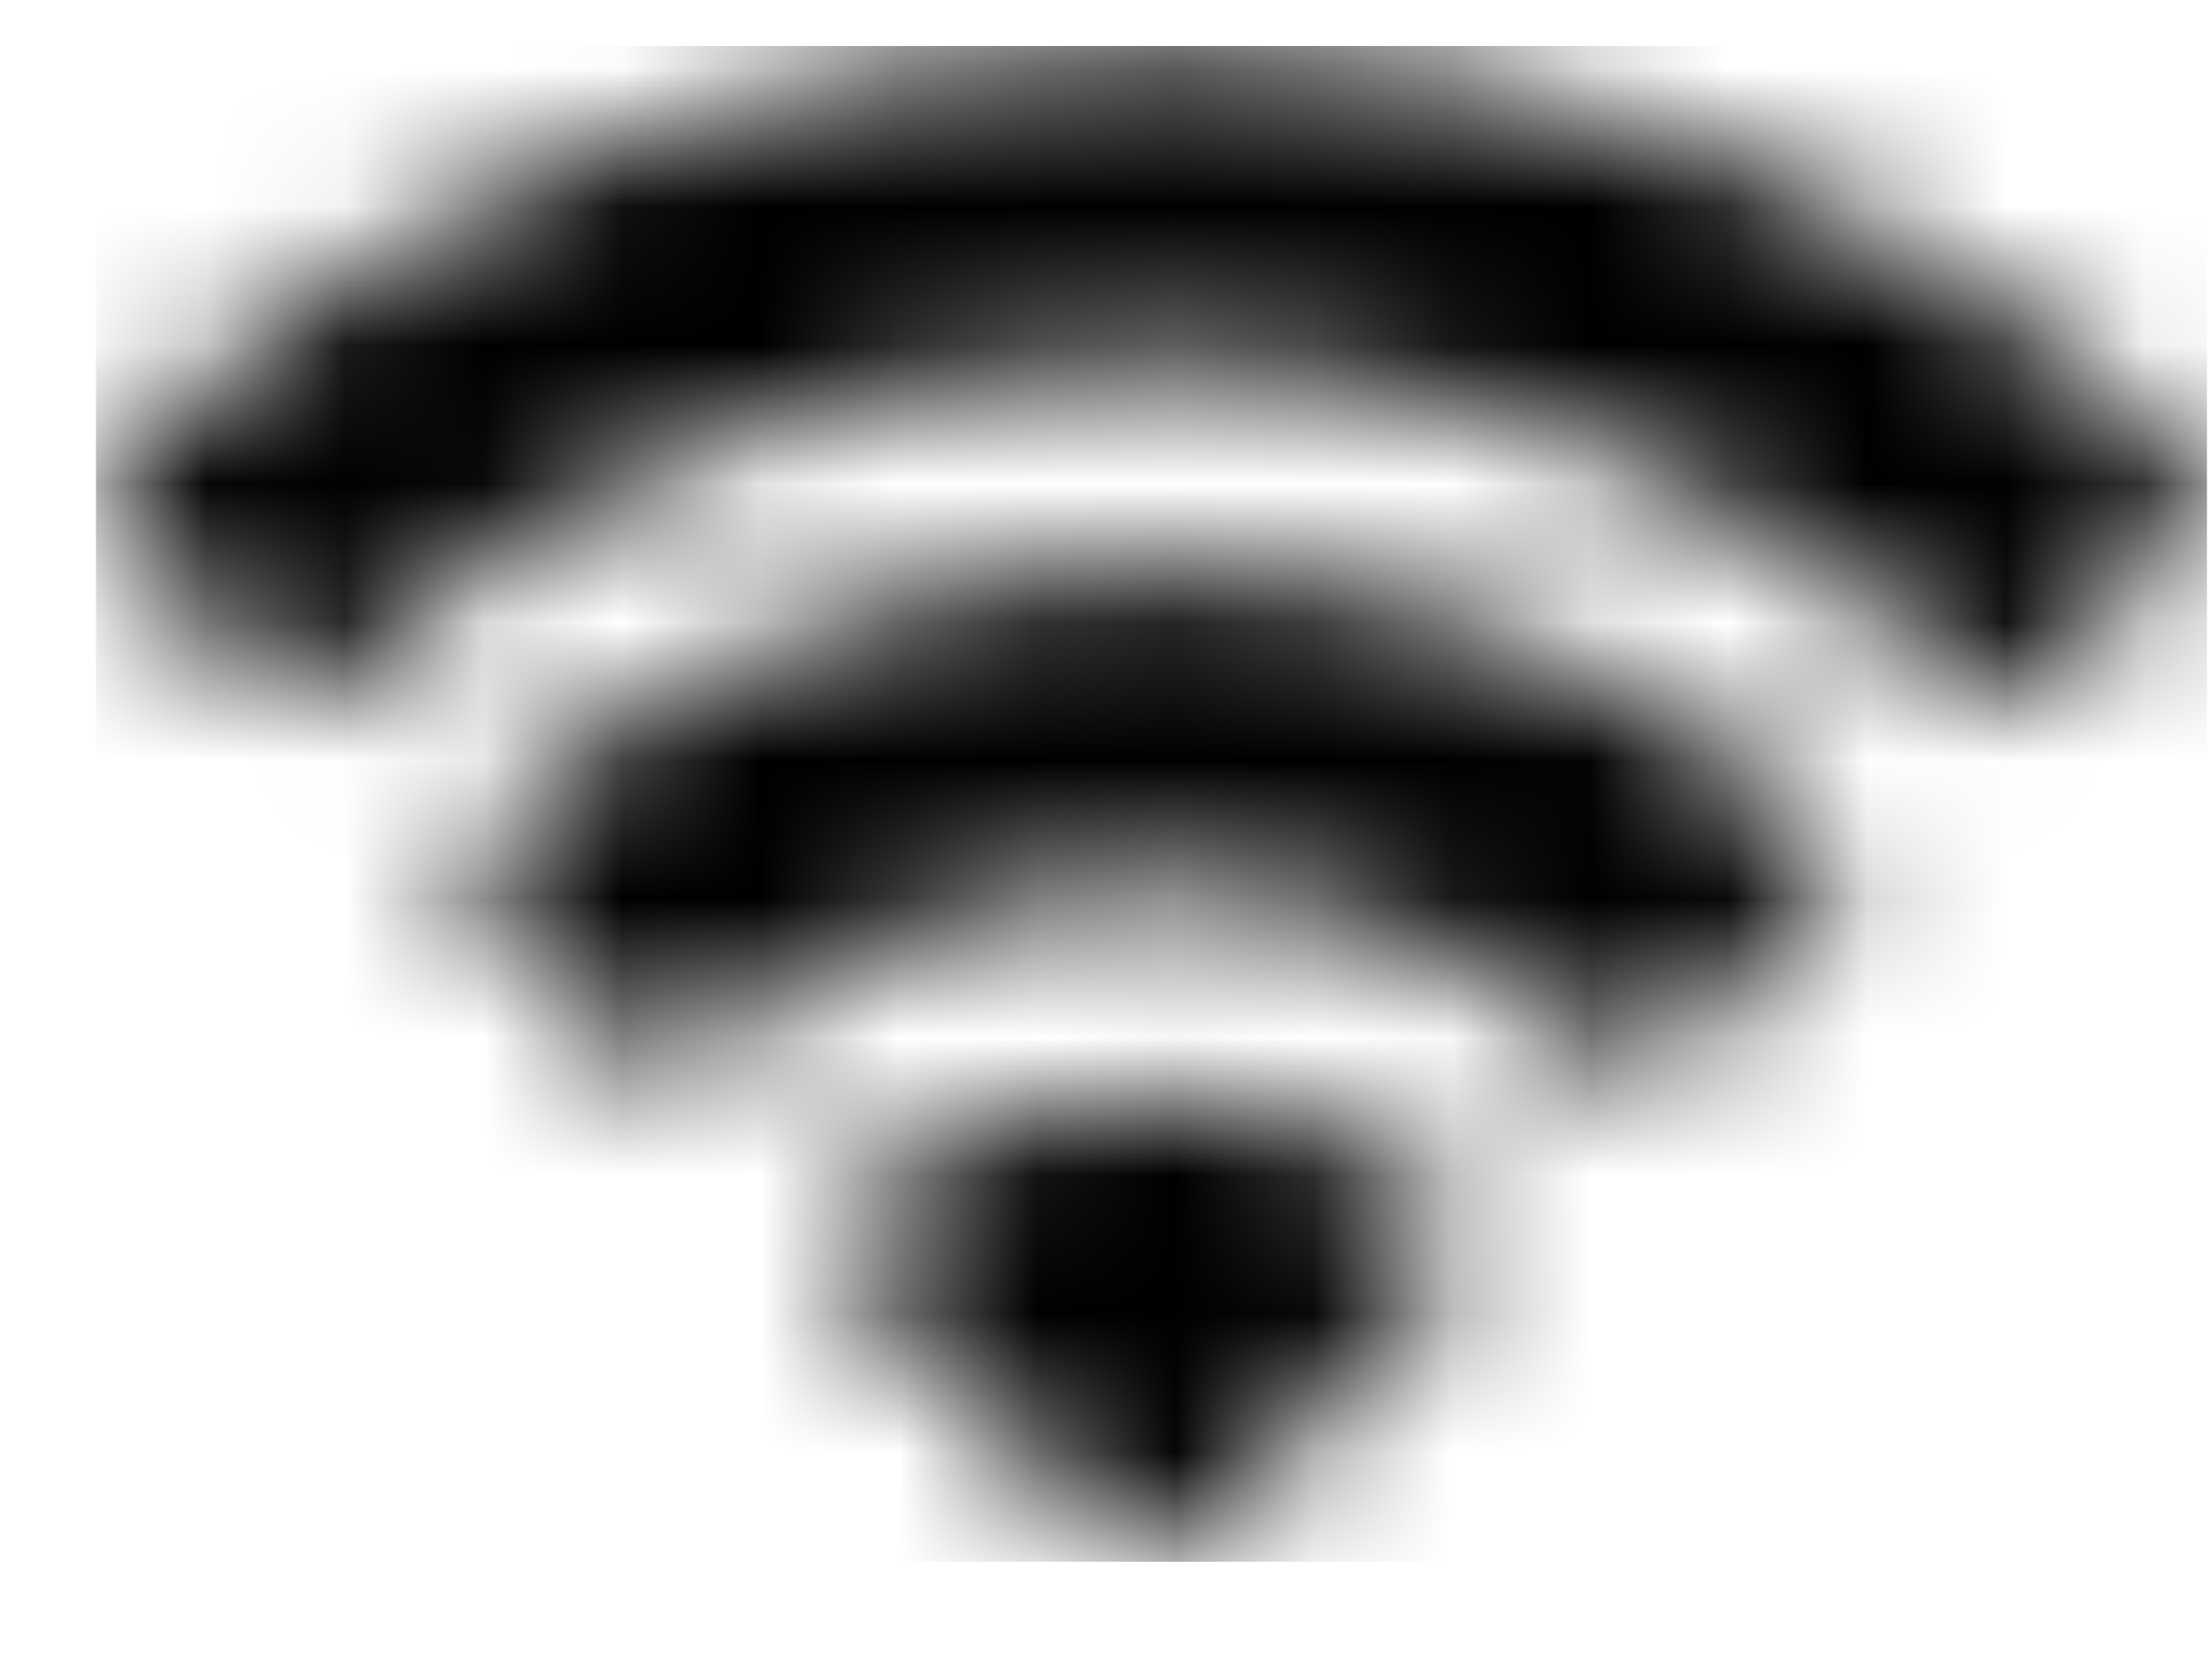 <svg width="16" height="12" viewBox="0 0 16 12" fill="none" xmlns="http://www.w3.org/2000/svg">
<g clip-path="url(#clip0_1_1012)">
<g clip-path="url(#clip1_1_1012)">
<mask id="mask0_1_1012" style="mask-type:luminance" maskUnits="userSpaceOnUse" x="0" y="0" width="16" height="12">
<path fill-rule="evenodd" clip-rule="evenodd" d="M8.33 2.609C10.546 2.609 12.677 3.461 14.283 4.988C14.404 5.106 14.597 5.104 14.716 4.984L15.872 3.818C15.933 3.757 15.966 3.675 15.966 3.589C15.965 3.504 15.931 3.422 15.87 3.362C11.655 -0.678 5.005 -0.678 0.79 3.362C0.729 3.422 0.694 3.503 0.693 3.589C0.693 3.675 0.726 3.757 0.787 3.818L1.943 4.984C2.062 5.104 2.255 5.106 2.376 4.988C3.982 3.461 6.114 2.609 8.33 2.609ZM8.331 6.404C9.548 6.404 10.722 6.856 11.625 7.674C11.747 7.79 11.939 7.787 12.058 7.668L13.213 6.501C13.274 6.44 13.307 6.357 13.306 6.271C13.306 6.185 13.27 6.102 13.208 6.042C10.46 3.486 6.204 3.486 3.456 6.042C3.394 6.102 3.358 6.185 3.357 6.271C3.357 6.357 3.391 6.44 3.451 6.501L4.606 7.668C4.725 7.787 4.917 7.79 5.039 7.674C5.941 6.857 7.114 6.404 8.331 6.404ZM10.55 9.188C10.612 9.127 10.646 9.044 10.644 8.958C10.642 8.871 10.605 8.789 10.54 8.731C9.265 7.652 7.397 7.652 6.121 8.731C6.057 8.789 6.019 8.871 6.018 8.957C6.016 9.044 6.05 9.127 6.111 9.188L8.109 11.204C8.168 11.263 8.247 11.296 8.331 11.296C8.414 11.296 8.494 11.263 8.552 11.204L10.55 9.188Z" fill="white"/>
</mask>
<g mask="url(#mask0_1_1012)">
<path d="M-4.307 -4.668H20.966V16.298H-4.307V-4.668Z" fill="black"/>
</g>
</g>
</g>
<defs>
<clipPath id="clip0_1_1012">
<rect width="15.272" height="10.966" fill="white" transform="translate(0.693 0.332)"/>
</clipPath>
<clipPath id="clip1_1_1012">
<rect width="15.272" height="10.966" fill="white" transform="translate(0.693 0.332)"/>
</clipPath>
</defs>
</svg>
